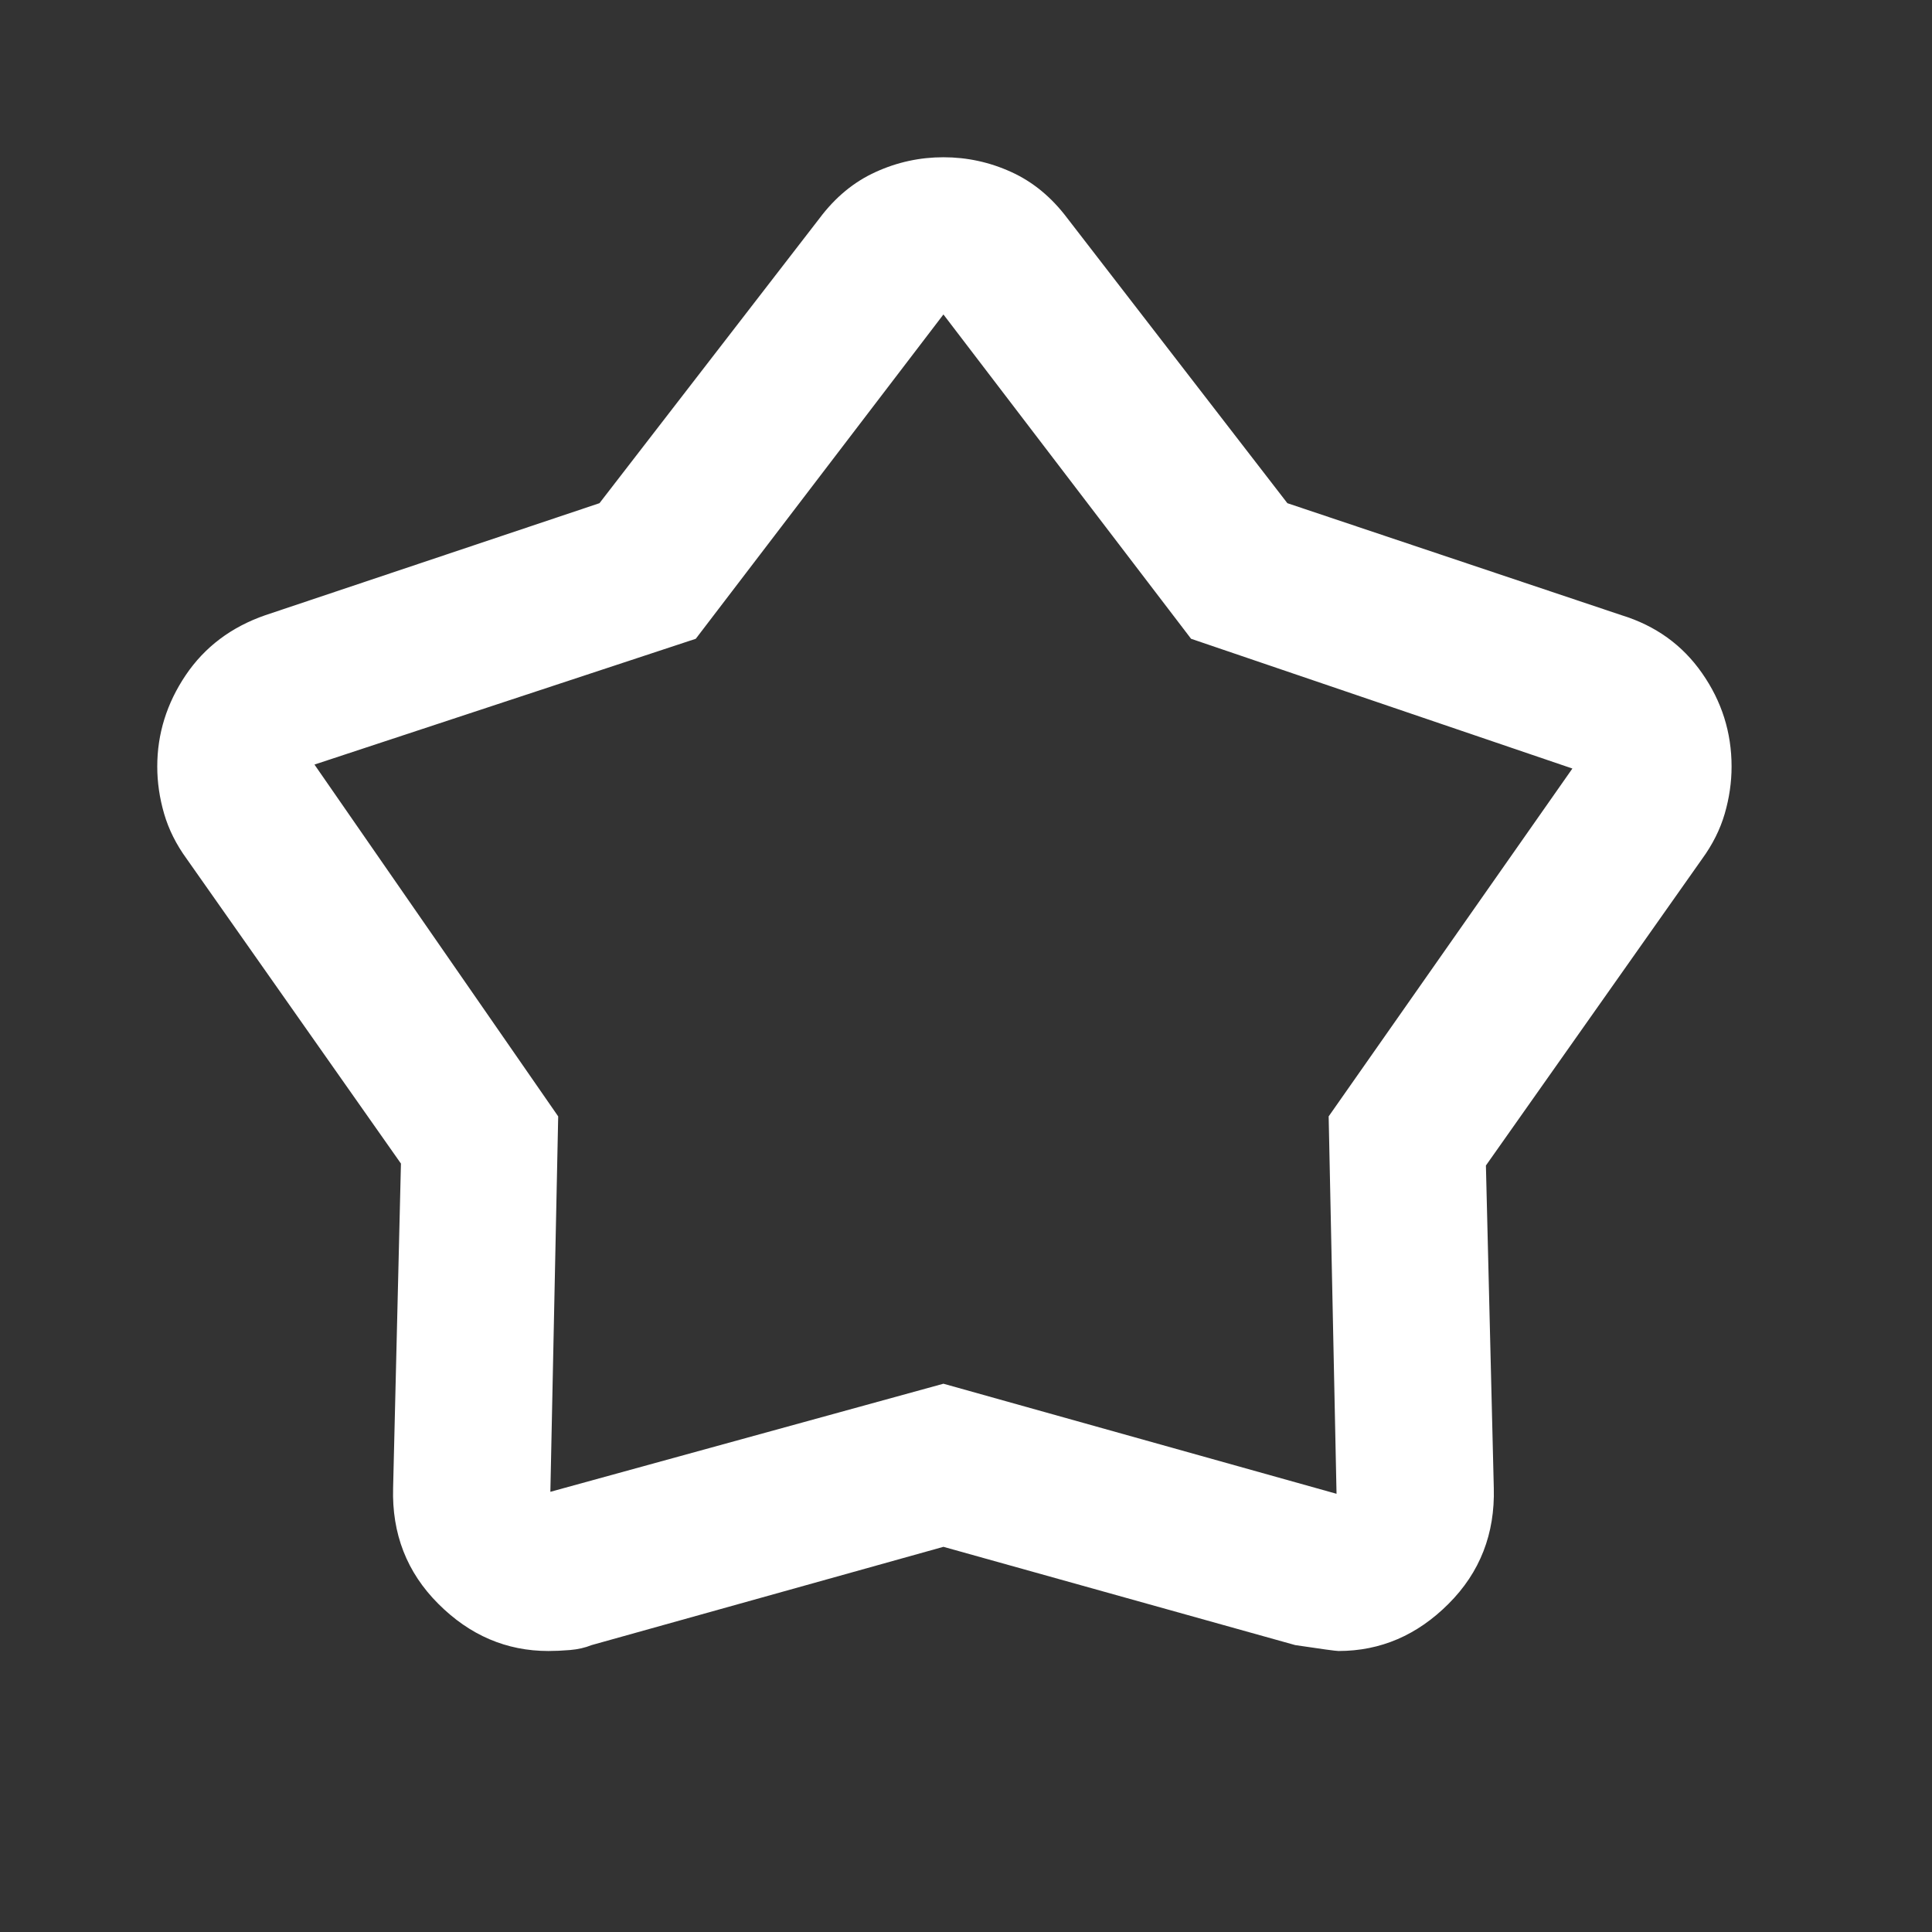 <svg width="38" height="38" viewBox="0 0 38 38" fill="none" xmlns="http://www.w3.org/2000/svg">
<rect x="0" y="0" width="38" height="38" fill="#333333" stroke="none"/>
<mask id="mask0_77_15" style="mask-type:alpha" maskUnits="userSpaceOnUse" x="0" y="0" width="38" height="38">
<rect width="37.112" height="37.112" fill="white"/>
</mask>
<g mask="url(#mask0_77_15)">
<path d="M11.791 9.897L16.121 4.291C16.43 3.879 16.797 3.576 17.223 3.383C17.648 3.189 18.092 3.093 18.556 3.093C19.02 3.093 19.465 3.189 19.89 3.383C20.315 3.576 20.682 3.879 20.992 4.291L25.321 9.897L31.893 12.1C32.563 12.306 33.092 12.686 33.478 13.241C33.865 13.795 34.058 14.407 34.058 15.077C34.058 15.386 34.013 15.695 33.923 16.005C33.833 16.314 33.685 16.61 33.478 16.894L29.226 22.924L29.381 29.265C29.406 30.166 29.11 30.927 28.491 31.545C27.873 32.164 27.151 32.473 26.327 32.473C26.275 32.473 25.991 32.434 25.476 32.357L18.556 30.424L11.636 32.357C11.507 32.409 11.366 32.441 11.211 32.454C11.056 32.467 10.915 32.473 10.786 32.473C9.961 32.473 9.239 32.164 8.621 31.545C8.002 30.927 7.706 30.166 7.732 29.265L7.886 22.886L3.673 16.894C3.466 16.61 3.318 16.314 3.228 16.005C3.138 15.695 3.093 15.386 3.093 15.077C3.093 14.432 3.28 13.833 3.653 13.279C4.027 12.725 4.549 12.332 5.219 12.1L11.791 9.897ZM13.685 12.564L6.185 15.038L10.979 21.958L10.825 29.342L18.556 27.216L26.288 29.381L26.133 21.958L30.927 15.116L23.427 12.564L18.556 6.185L13.685 12.564Z" fill="white"/>
</g>
</svg>
